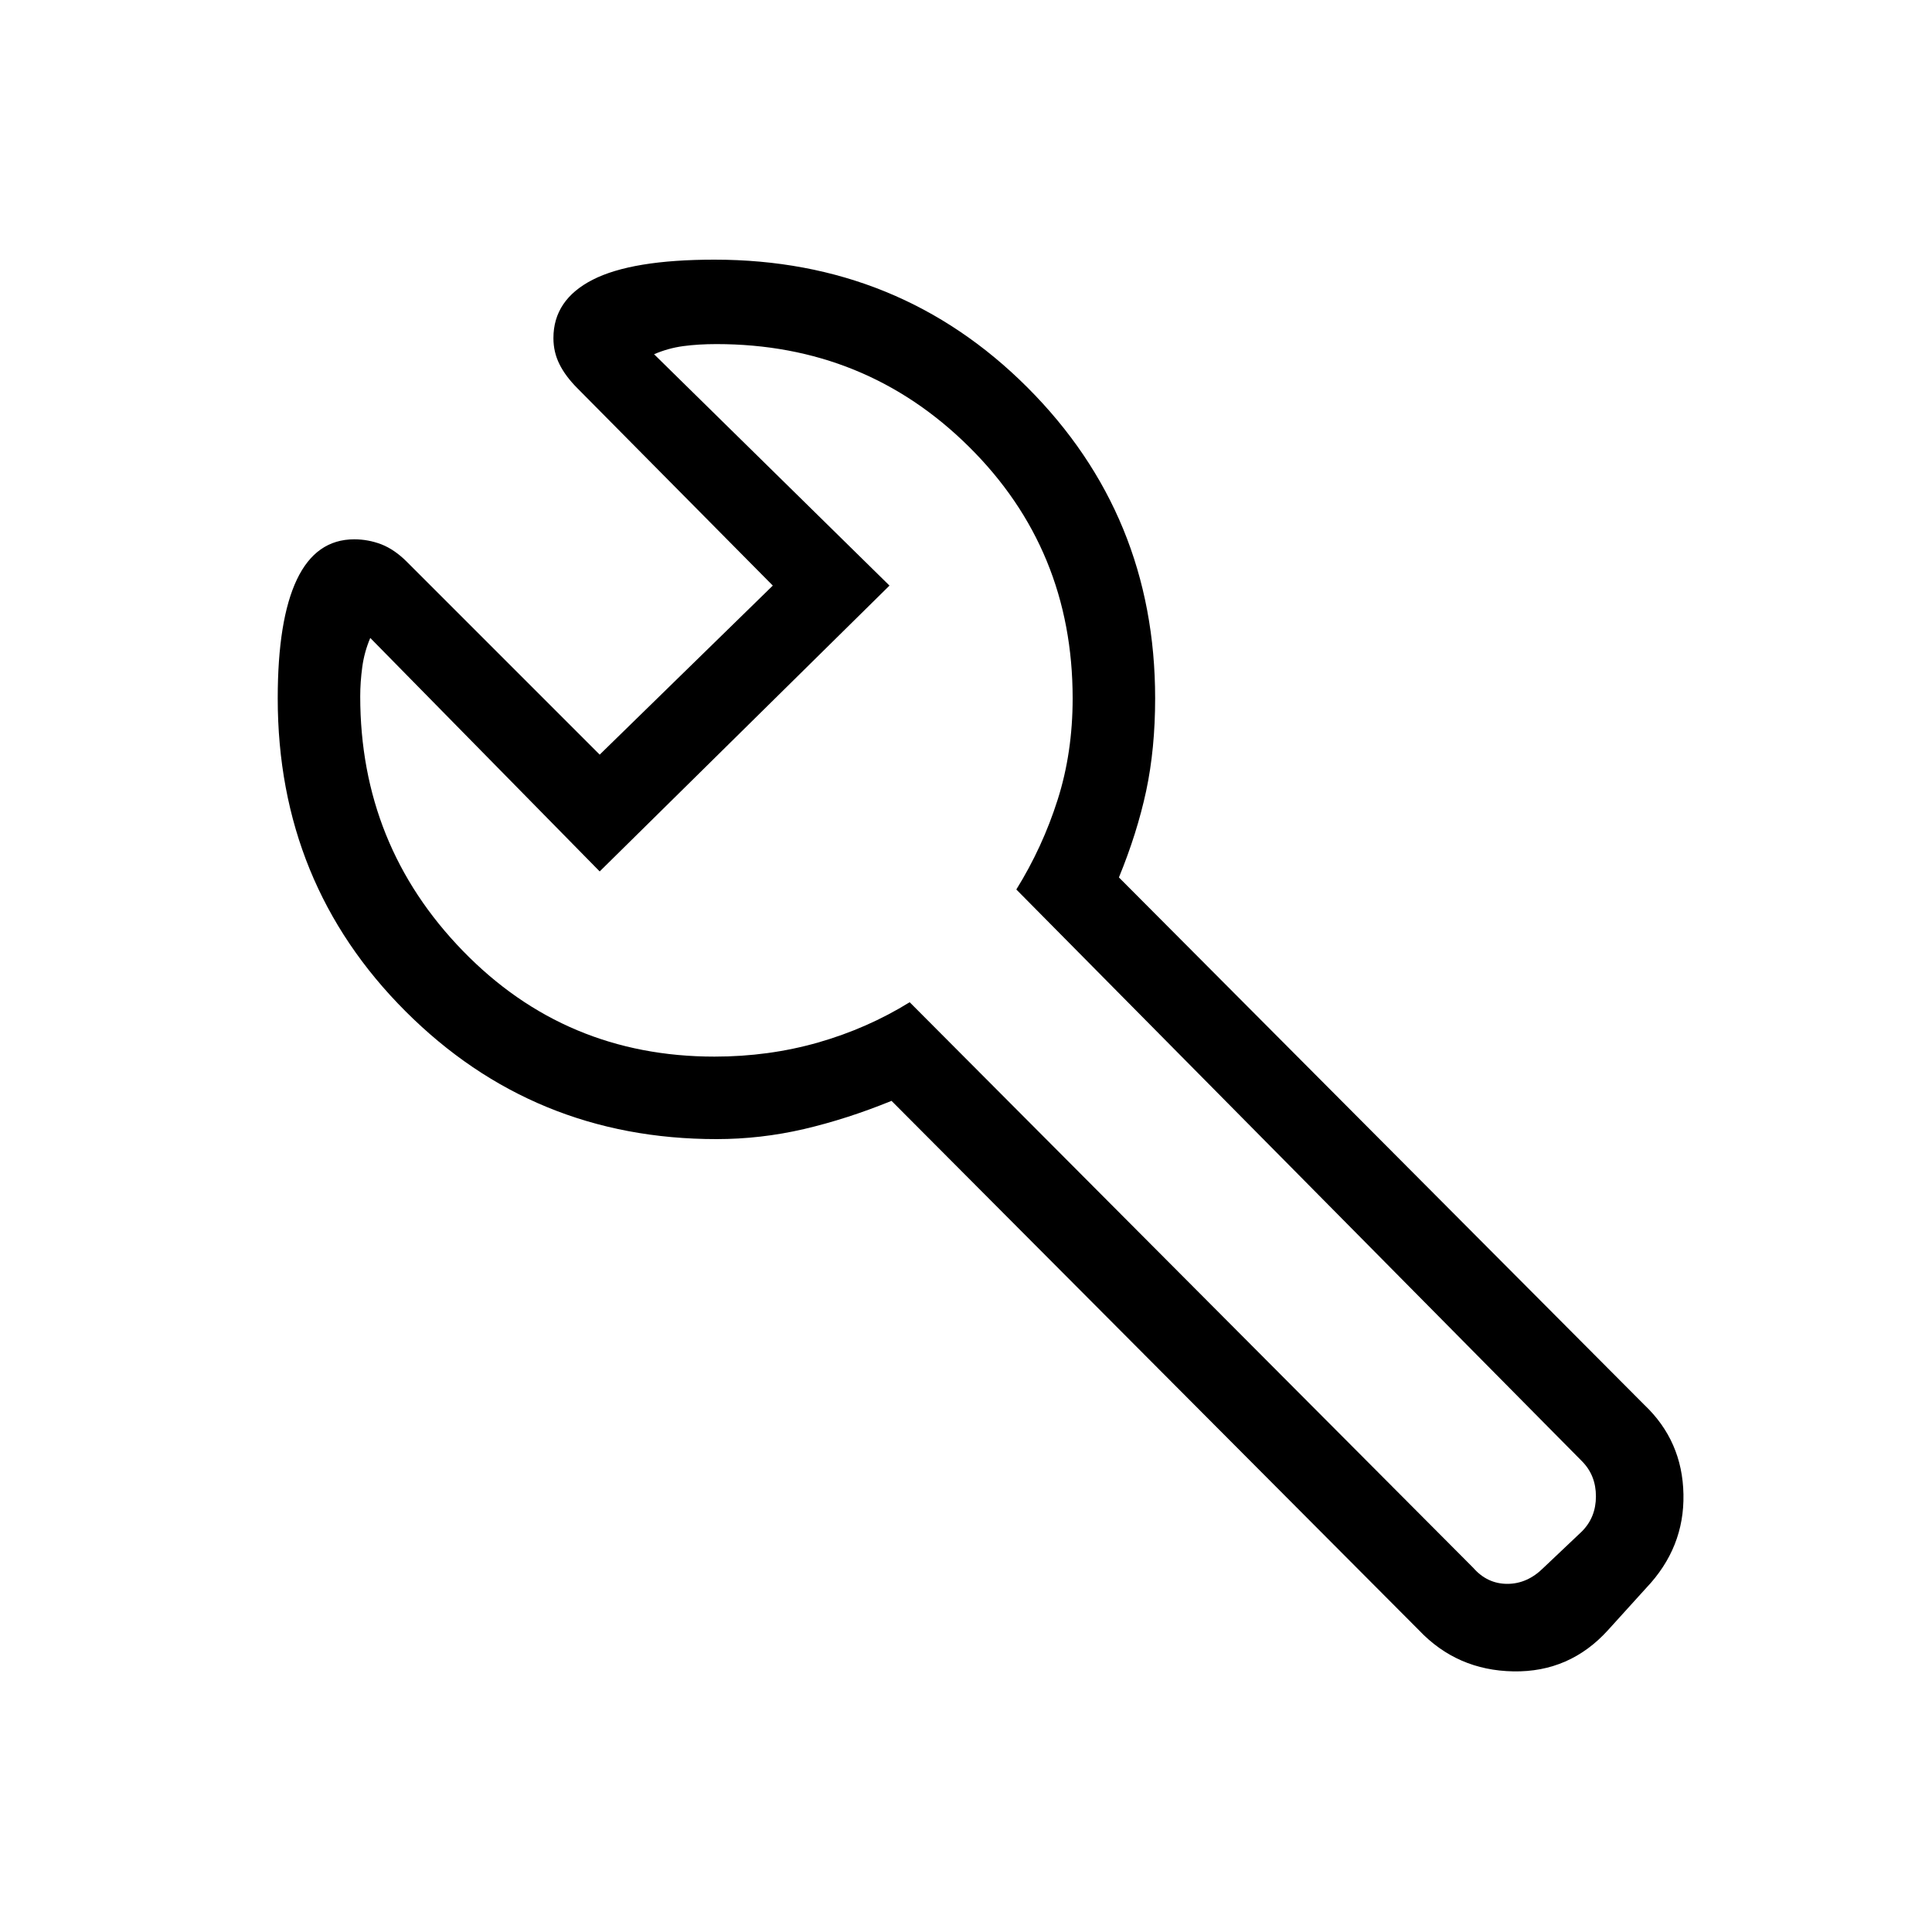 <svg xmlns="http://www.w3.org/2000/svg" height="20" width="20"><path d="m15.979 16.229.396-.375q.146-.146.146-.364 0-.219-.146-.365l-5.854-5.917q.271-.437.427-.927.156-.489.156-1.052 0-1.541-1.073-2.604-1.073-1.063-2.614-1.063-.188 0-.344.021-.156.021-.302.084l2.437 2.395-3 2.959-2.375-2.417q-.062.146-.083.302-.021.156-.021.302 0 1.542 1.063 2.636 1.062 1.094 2.604 1.094.562 0 1.073-.146.51-.146.948-.417l5.833 5.854q.146.167.354.167t.375-.167ZM5.729 3.5q0-.396.406-.604.407-.208 1.261-.208 1.916 0 3.239 1.322 1.323 1.323 1.323 3.219 0 .521-.093.959-.094.437-.282.895l5.438 5.459q.396.375.406.927.011.552-.385.969l-.396.437q-.396.437-.979.427-.584-.01-.979-.427l-5.459-5.479q-.458.187-.906.292-.448.104-.906.104-1.896 0-3.219-1.323t-1.323-3.24q0-.812.198-1.229.198-.417.594-.417.145 0 .281.052.135.053.26.177l2 2L8 6.062 5.979 4.021q-.125-.125-.187-.25-.063-.125-.063-.271Zm1.979 4.042Z"/></svg>